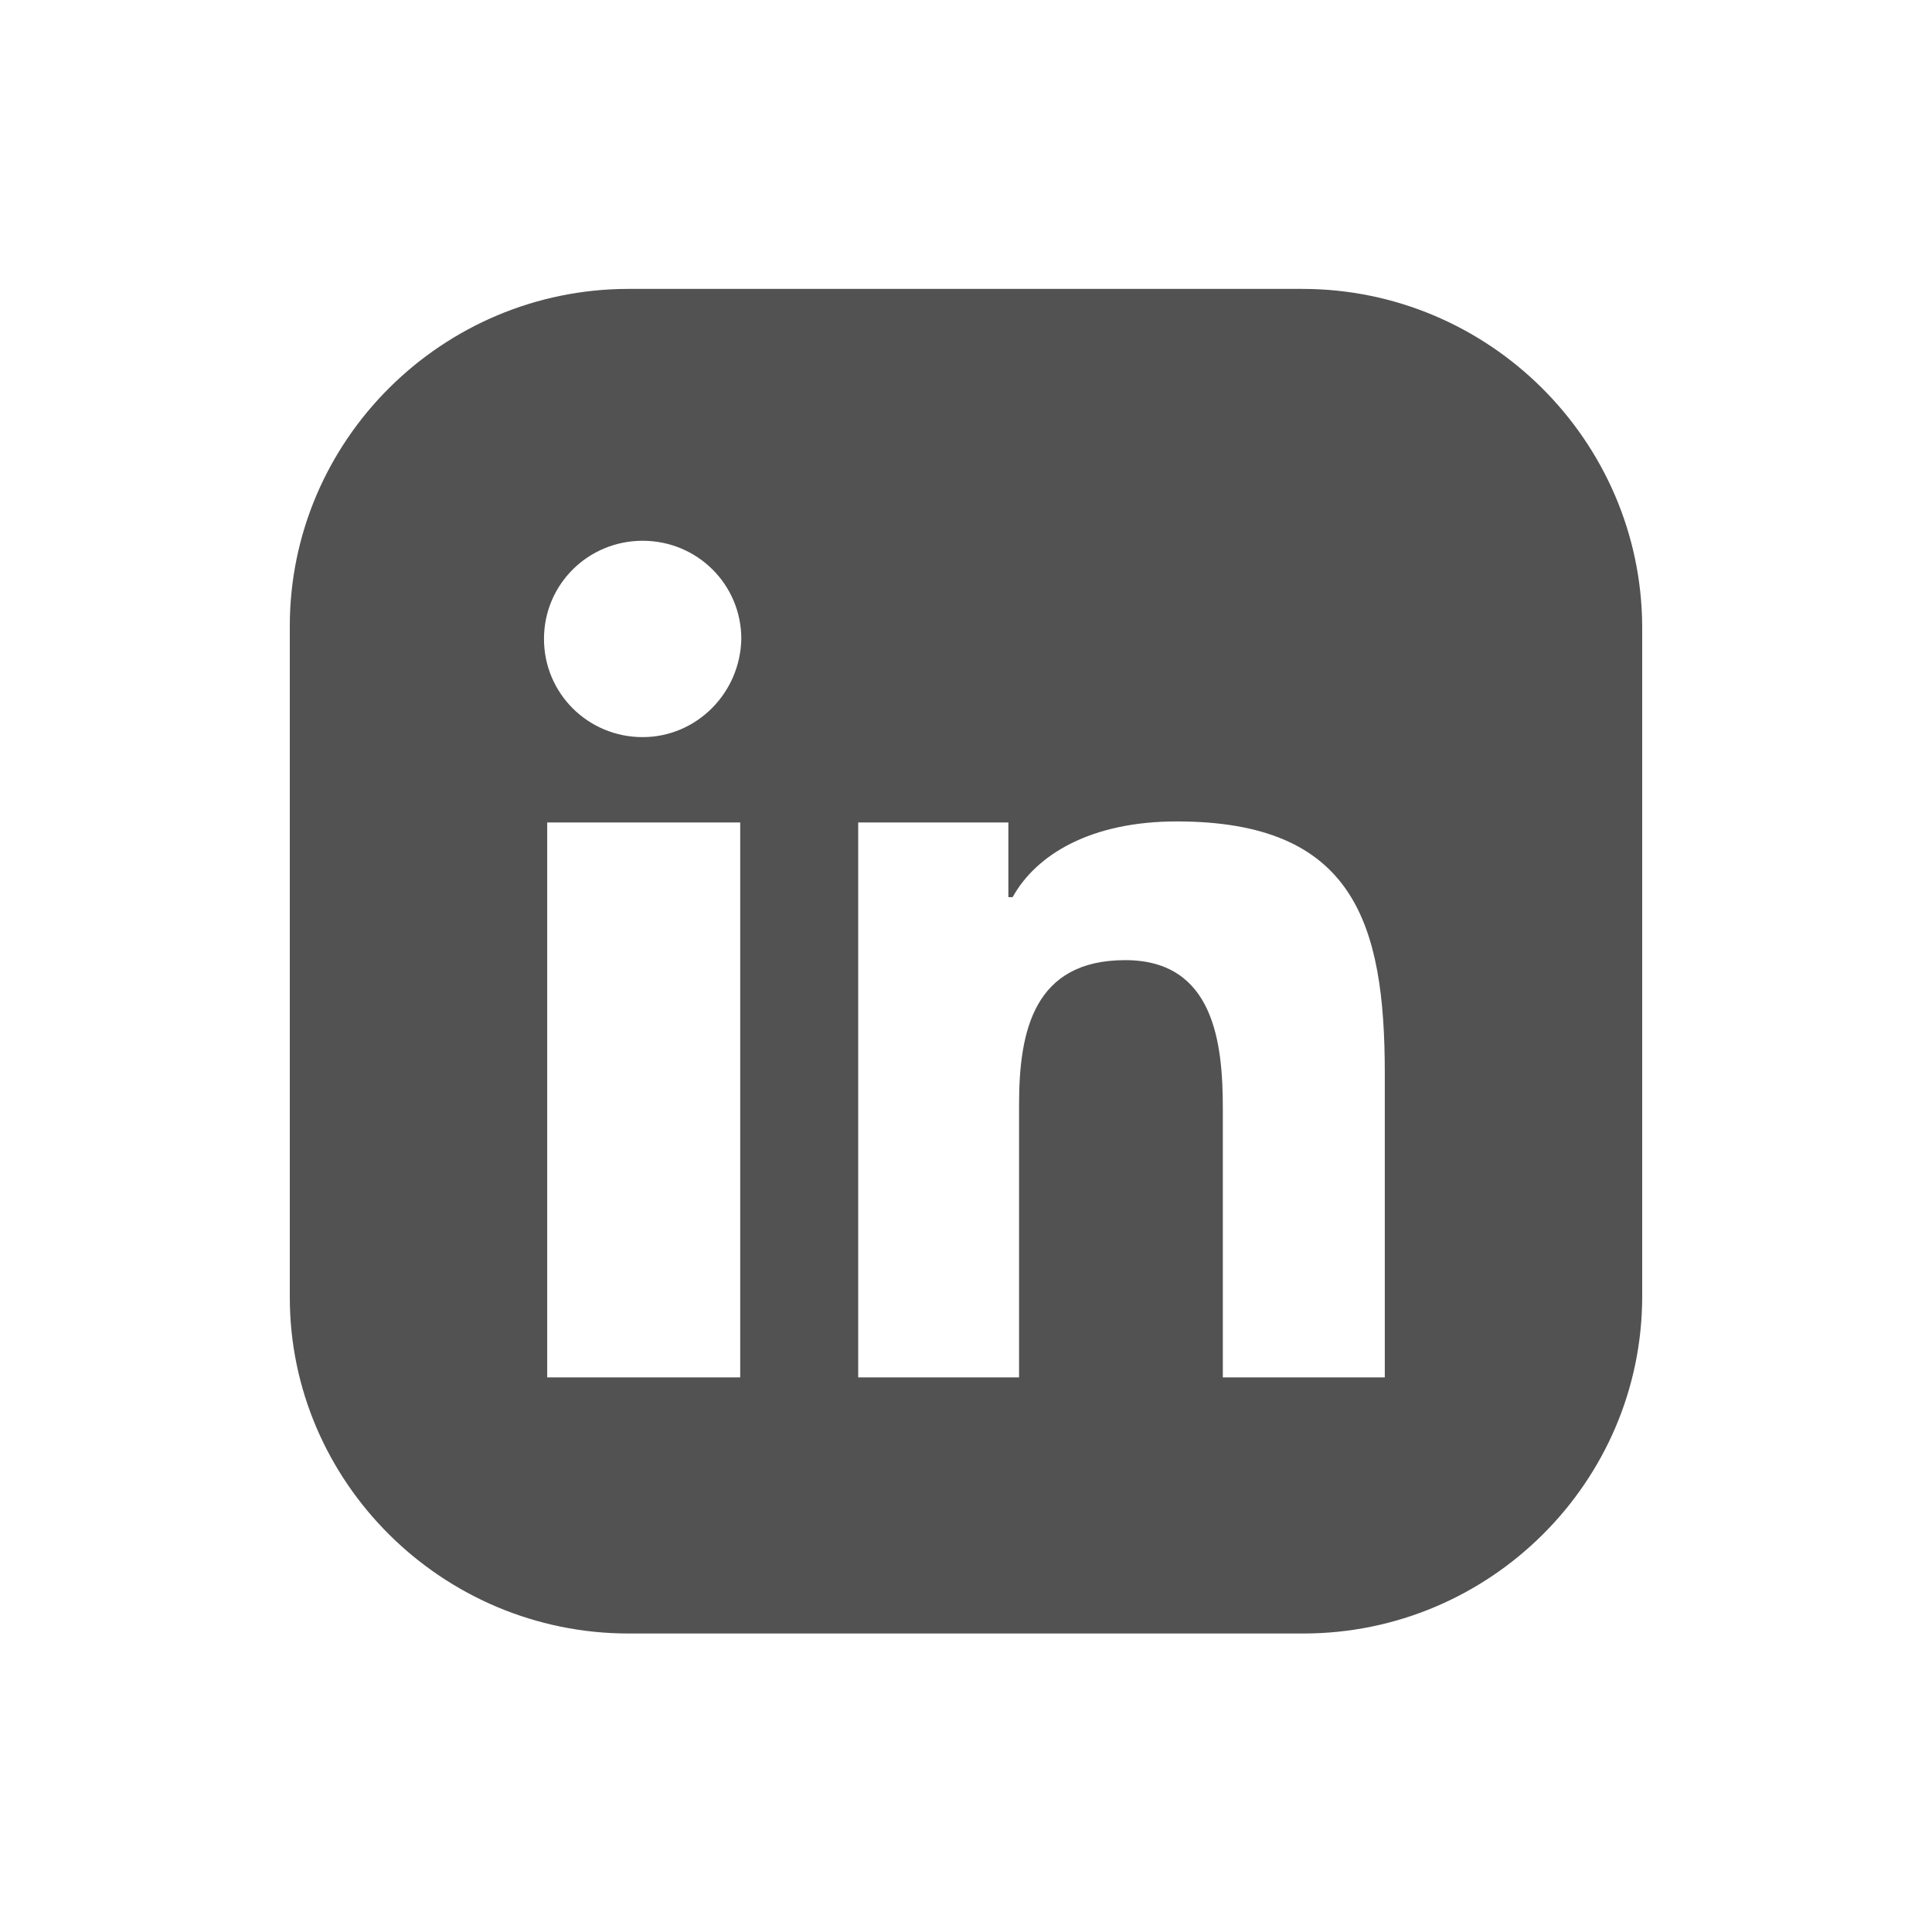 <svg width="30" height="30" viewBox="0 0 30 30" fill="none" xmlns="http://www.w3.org/2000/svg">
<g clip-path="url(#clip0)">
<path d="M20.221 4.486H9.762C6.865 4.486 4.5 6.839 4.5 9.722V20.145C4.5 23.012 6.865 25.365 9.762 25.365H20.238C23.135 25.365 25.5 23.012 25.5 20.129V9.722C25.483 6.839 23.119 4.486 20.221 4.486ZM11.494 21.388H8.497V12.771H11.494V21.388ZM9.979 11.446C9.13 11.446 8.447 10.766 8.447 9.921C8.447 9.076 9.13 8.397 9.979 8.397C10.828 8.397 11.511 9.076 11.511 9.921C11.494 10.766 10.812 11.446 9.979 11.446ZM21.503 21.388H21.486H18.988V17.212C18.988 16.201 18.855 14.909 17.473 14.909C16.058 14.909 15.824 16.003 15.824 17.146V21.388H13.326V12.771H15.658V13.931H15.724C16.091 13.268 16.94 12.755 18.272 12.755C21.02 12.755 21.503 14.329 21.503 16.666V21.388Z" fill="#525252"/>
</g>
<defs>
<clipPath id="clip0">
<rect width="21" height="20.895" fill="white" transform="translate(4.5 4.478)"/>
</clipPath>
</defs>
</svg>
